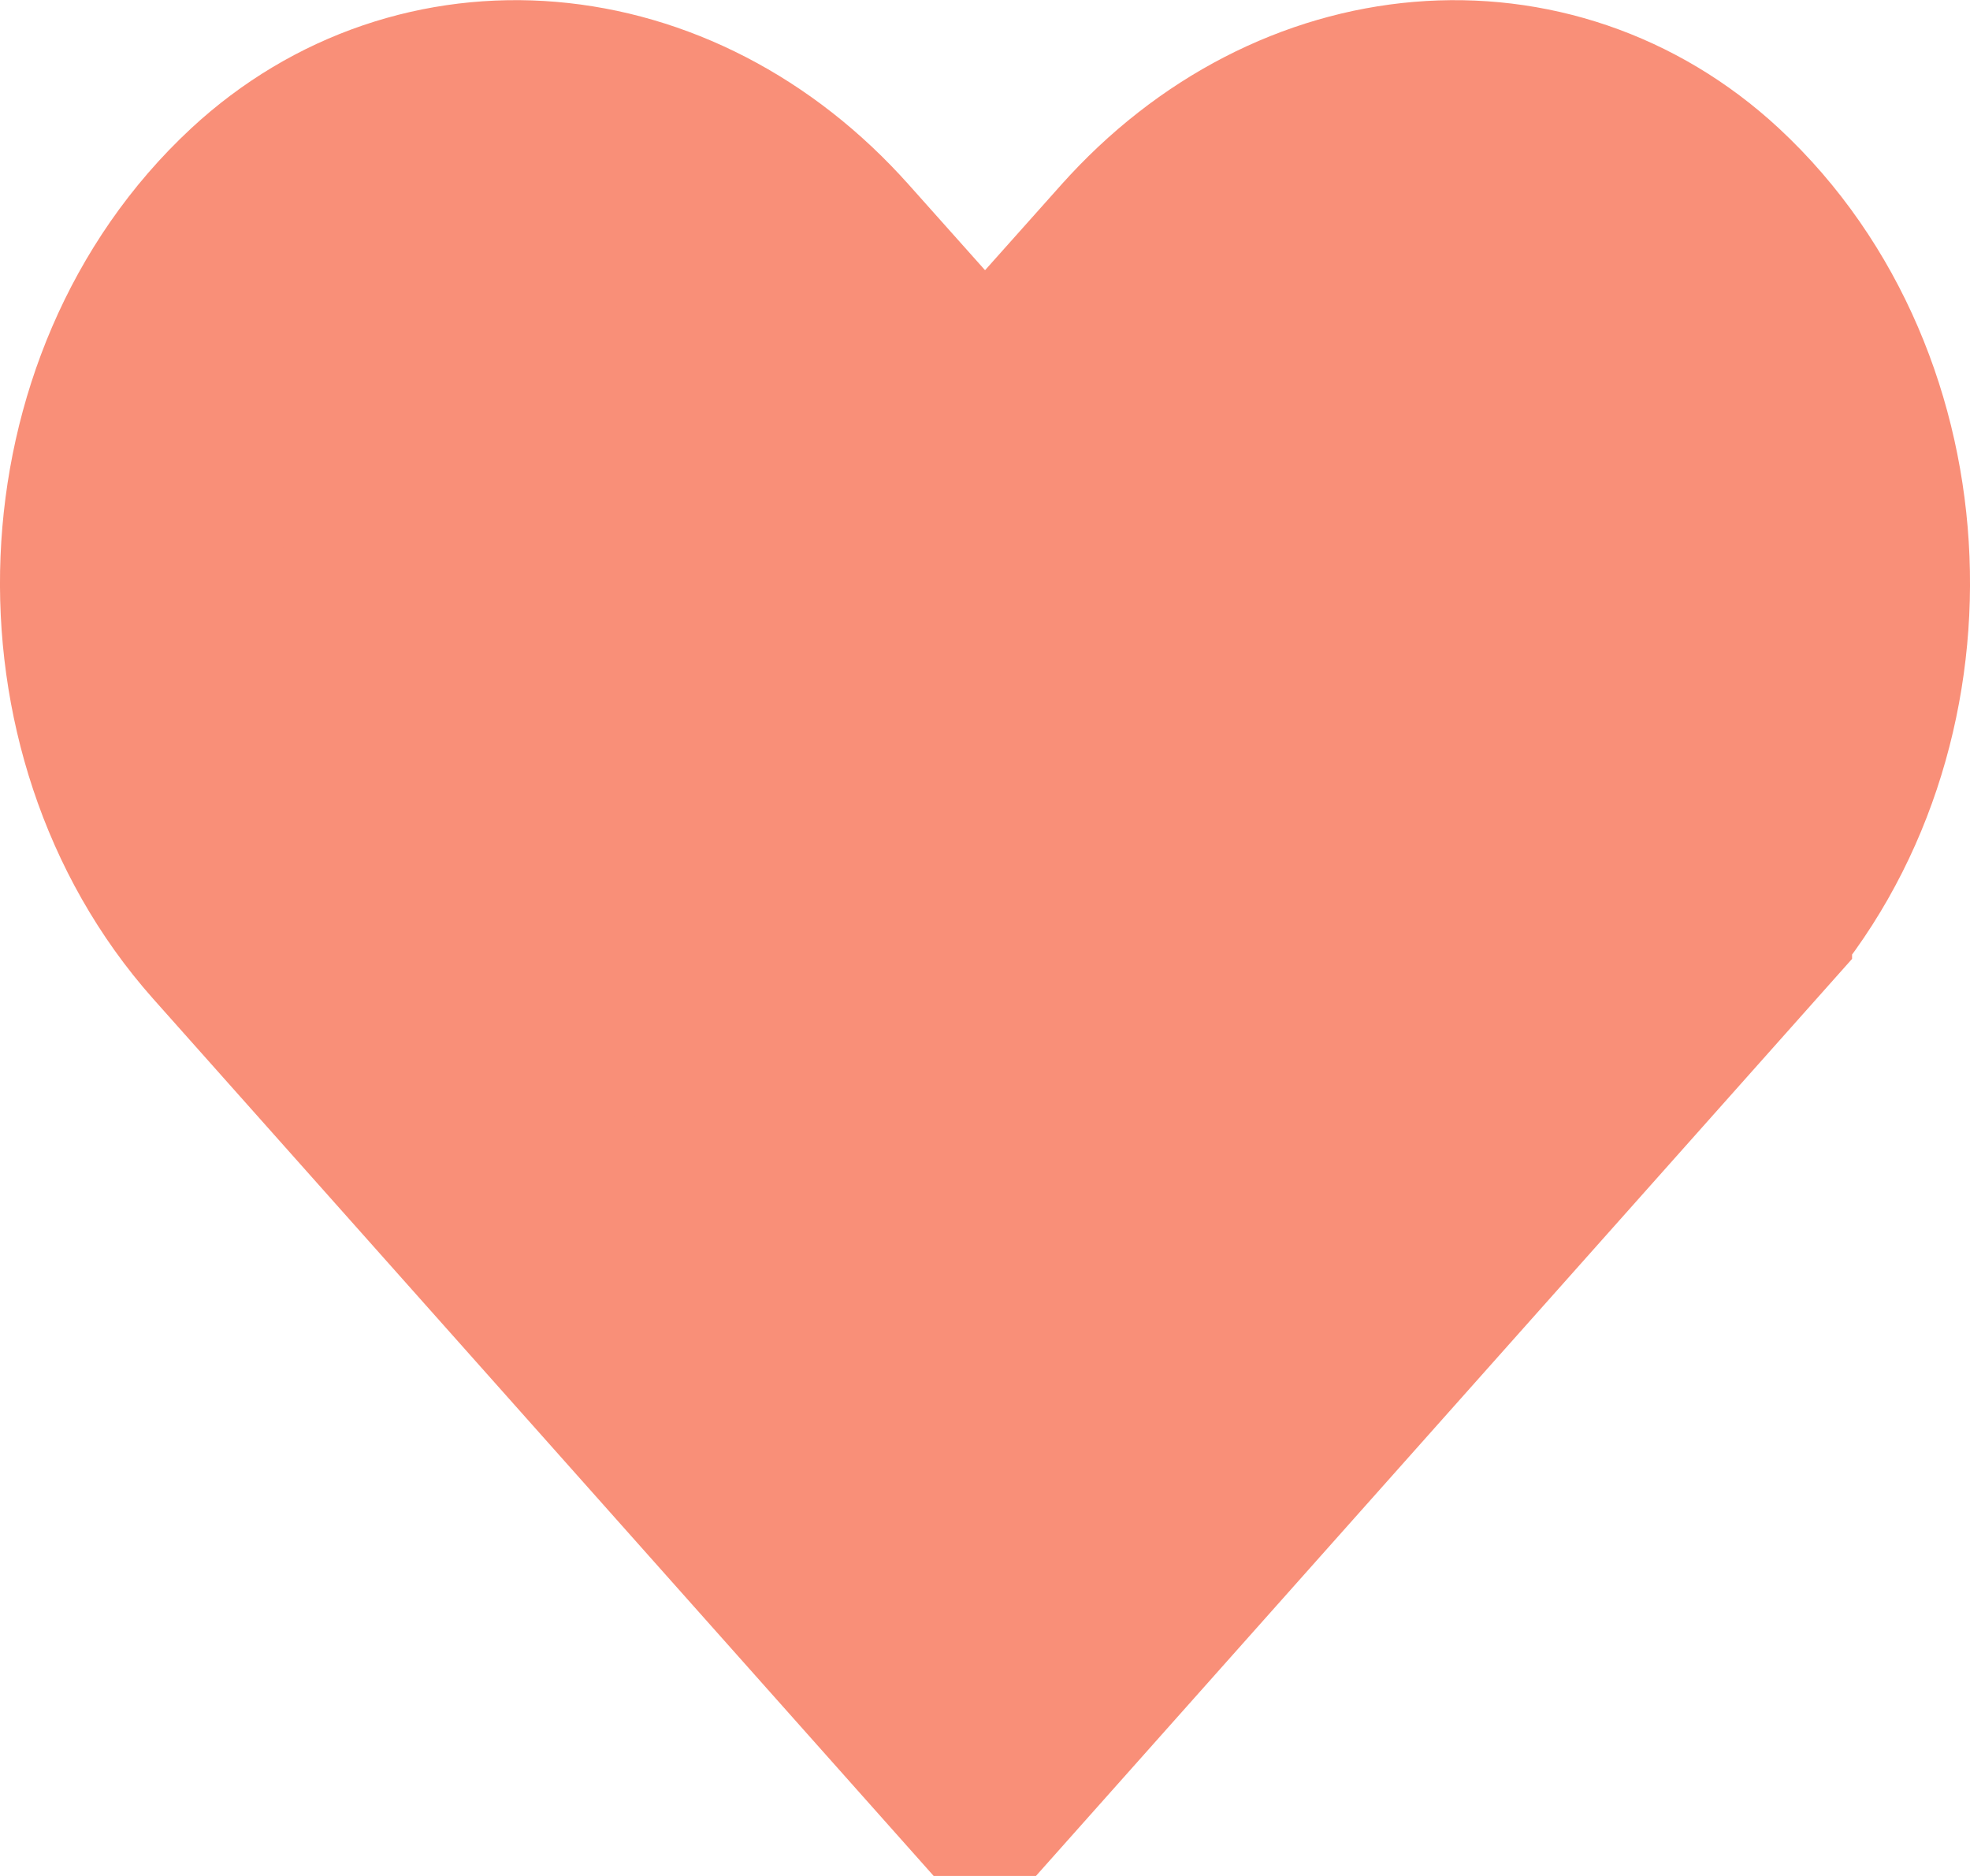 <svg width="21" height="20" viewBox="0 0 21 20" fill="none" xmlns="http://www.w3.org/2000/svg">
<path d="M12.428 2.973L12.429 2.972C14.013 1.193 16.395 1.033 17.942 2.467C19.903 4.29 20.024 7.651 18.243 9.651L18.243 9.652L10.498 18.356L2.754 9.652C2.754 9.652 2.754 9.652 2.754 9.652C2.754 9.652 2.754 9.652 2.754 9.652C0.976 7.651 1.098 4.289 3.059 2.467C4.607 1.032 6.992 1.194 8.571 2.971L8.573 2.973L9.381 3.879L10.5 5.135L11.62 3.879L12.428 2.973Z" fill="#F98F78" stroke="#F98F78" stroke-width="3"/>
</svg>

